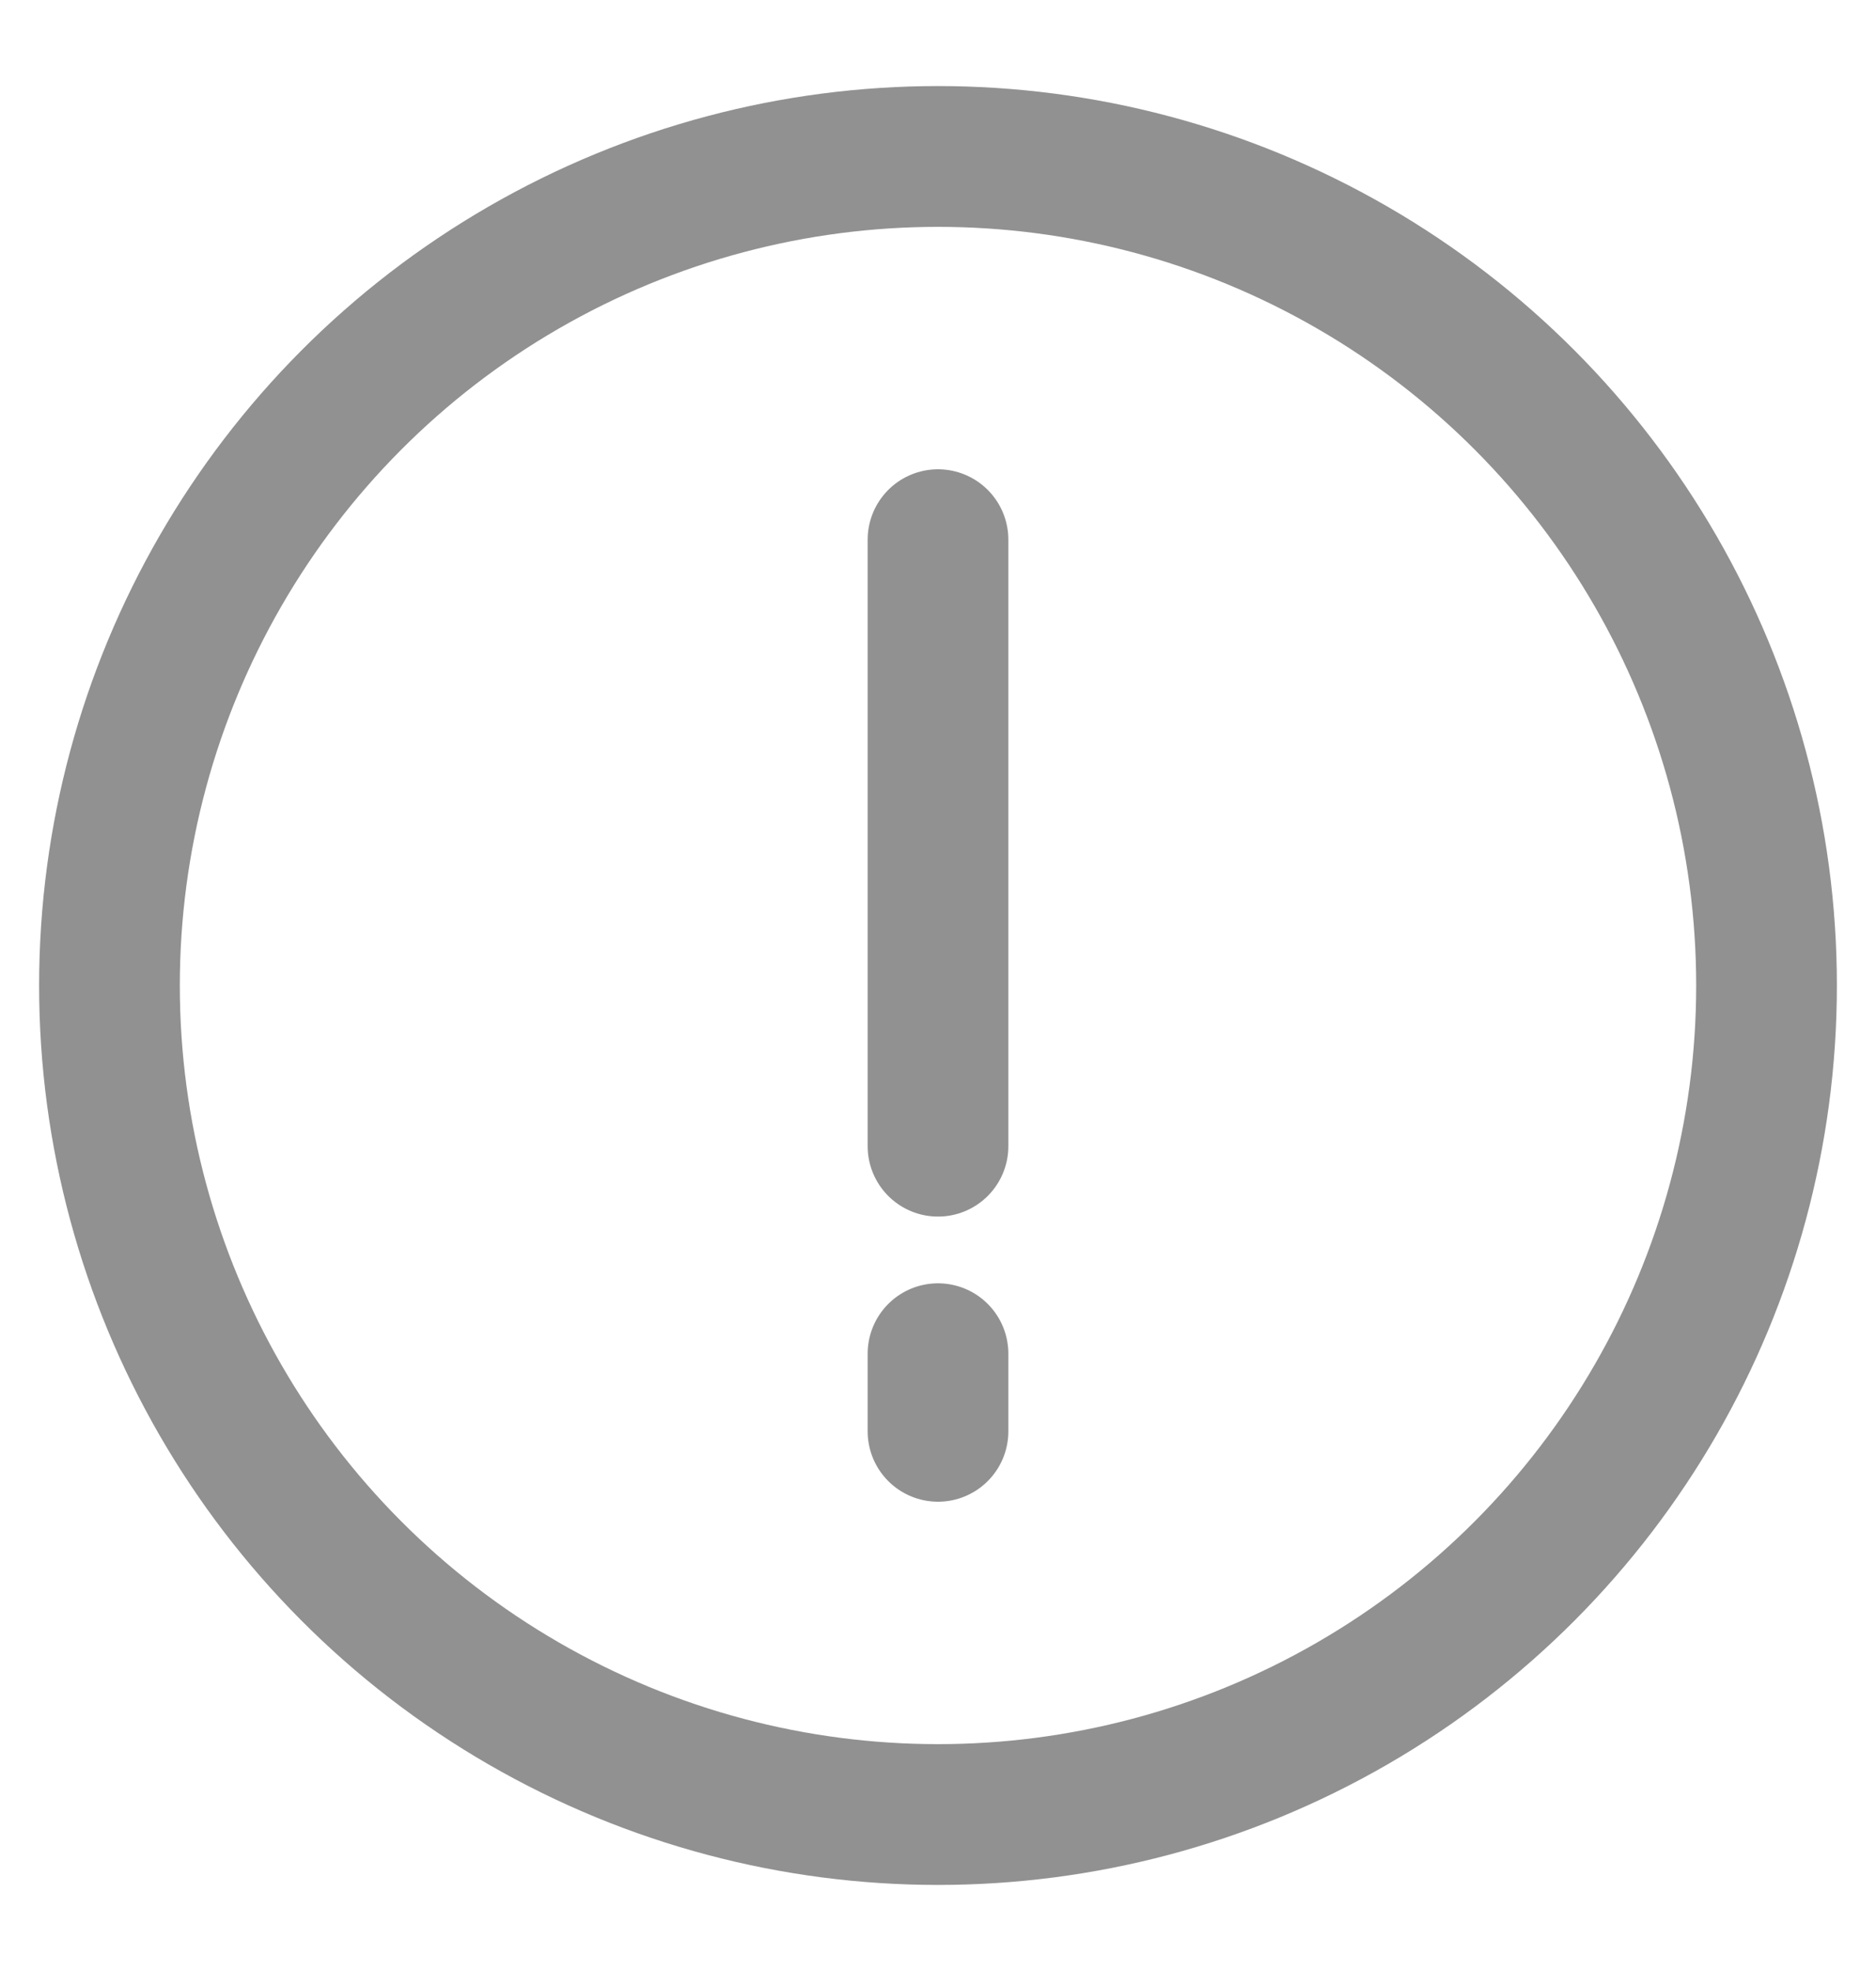 <svg width="20" height="21" viewBox="0 0 20 21" fill="none" xmlns="http://www.w3.org/2000/svg">
<g id="&#232;&#174;&#162;&#229;&#141;&#149;&#229;&#183;&#178;&#232;&#191;&#135;&#230;&#156;&#159;">
<circle id="Ellipse 4758" cx="10" cy="10.5" r="8.833" stroke="#919191" stroke-width="1.5"/>
<path id="Vector 4517" d="M10 5.75V12.212M10 14.423V15.25" stroke="#919191" stroke-width="1.5" stroke-linecap="round"/>
</g>
</svg>
